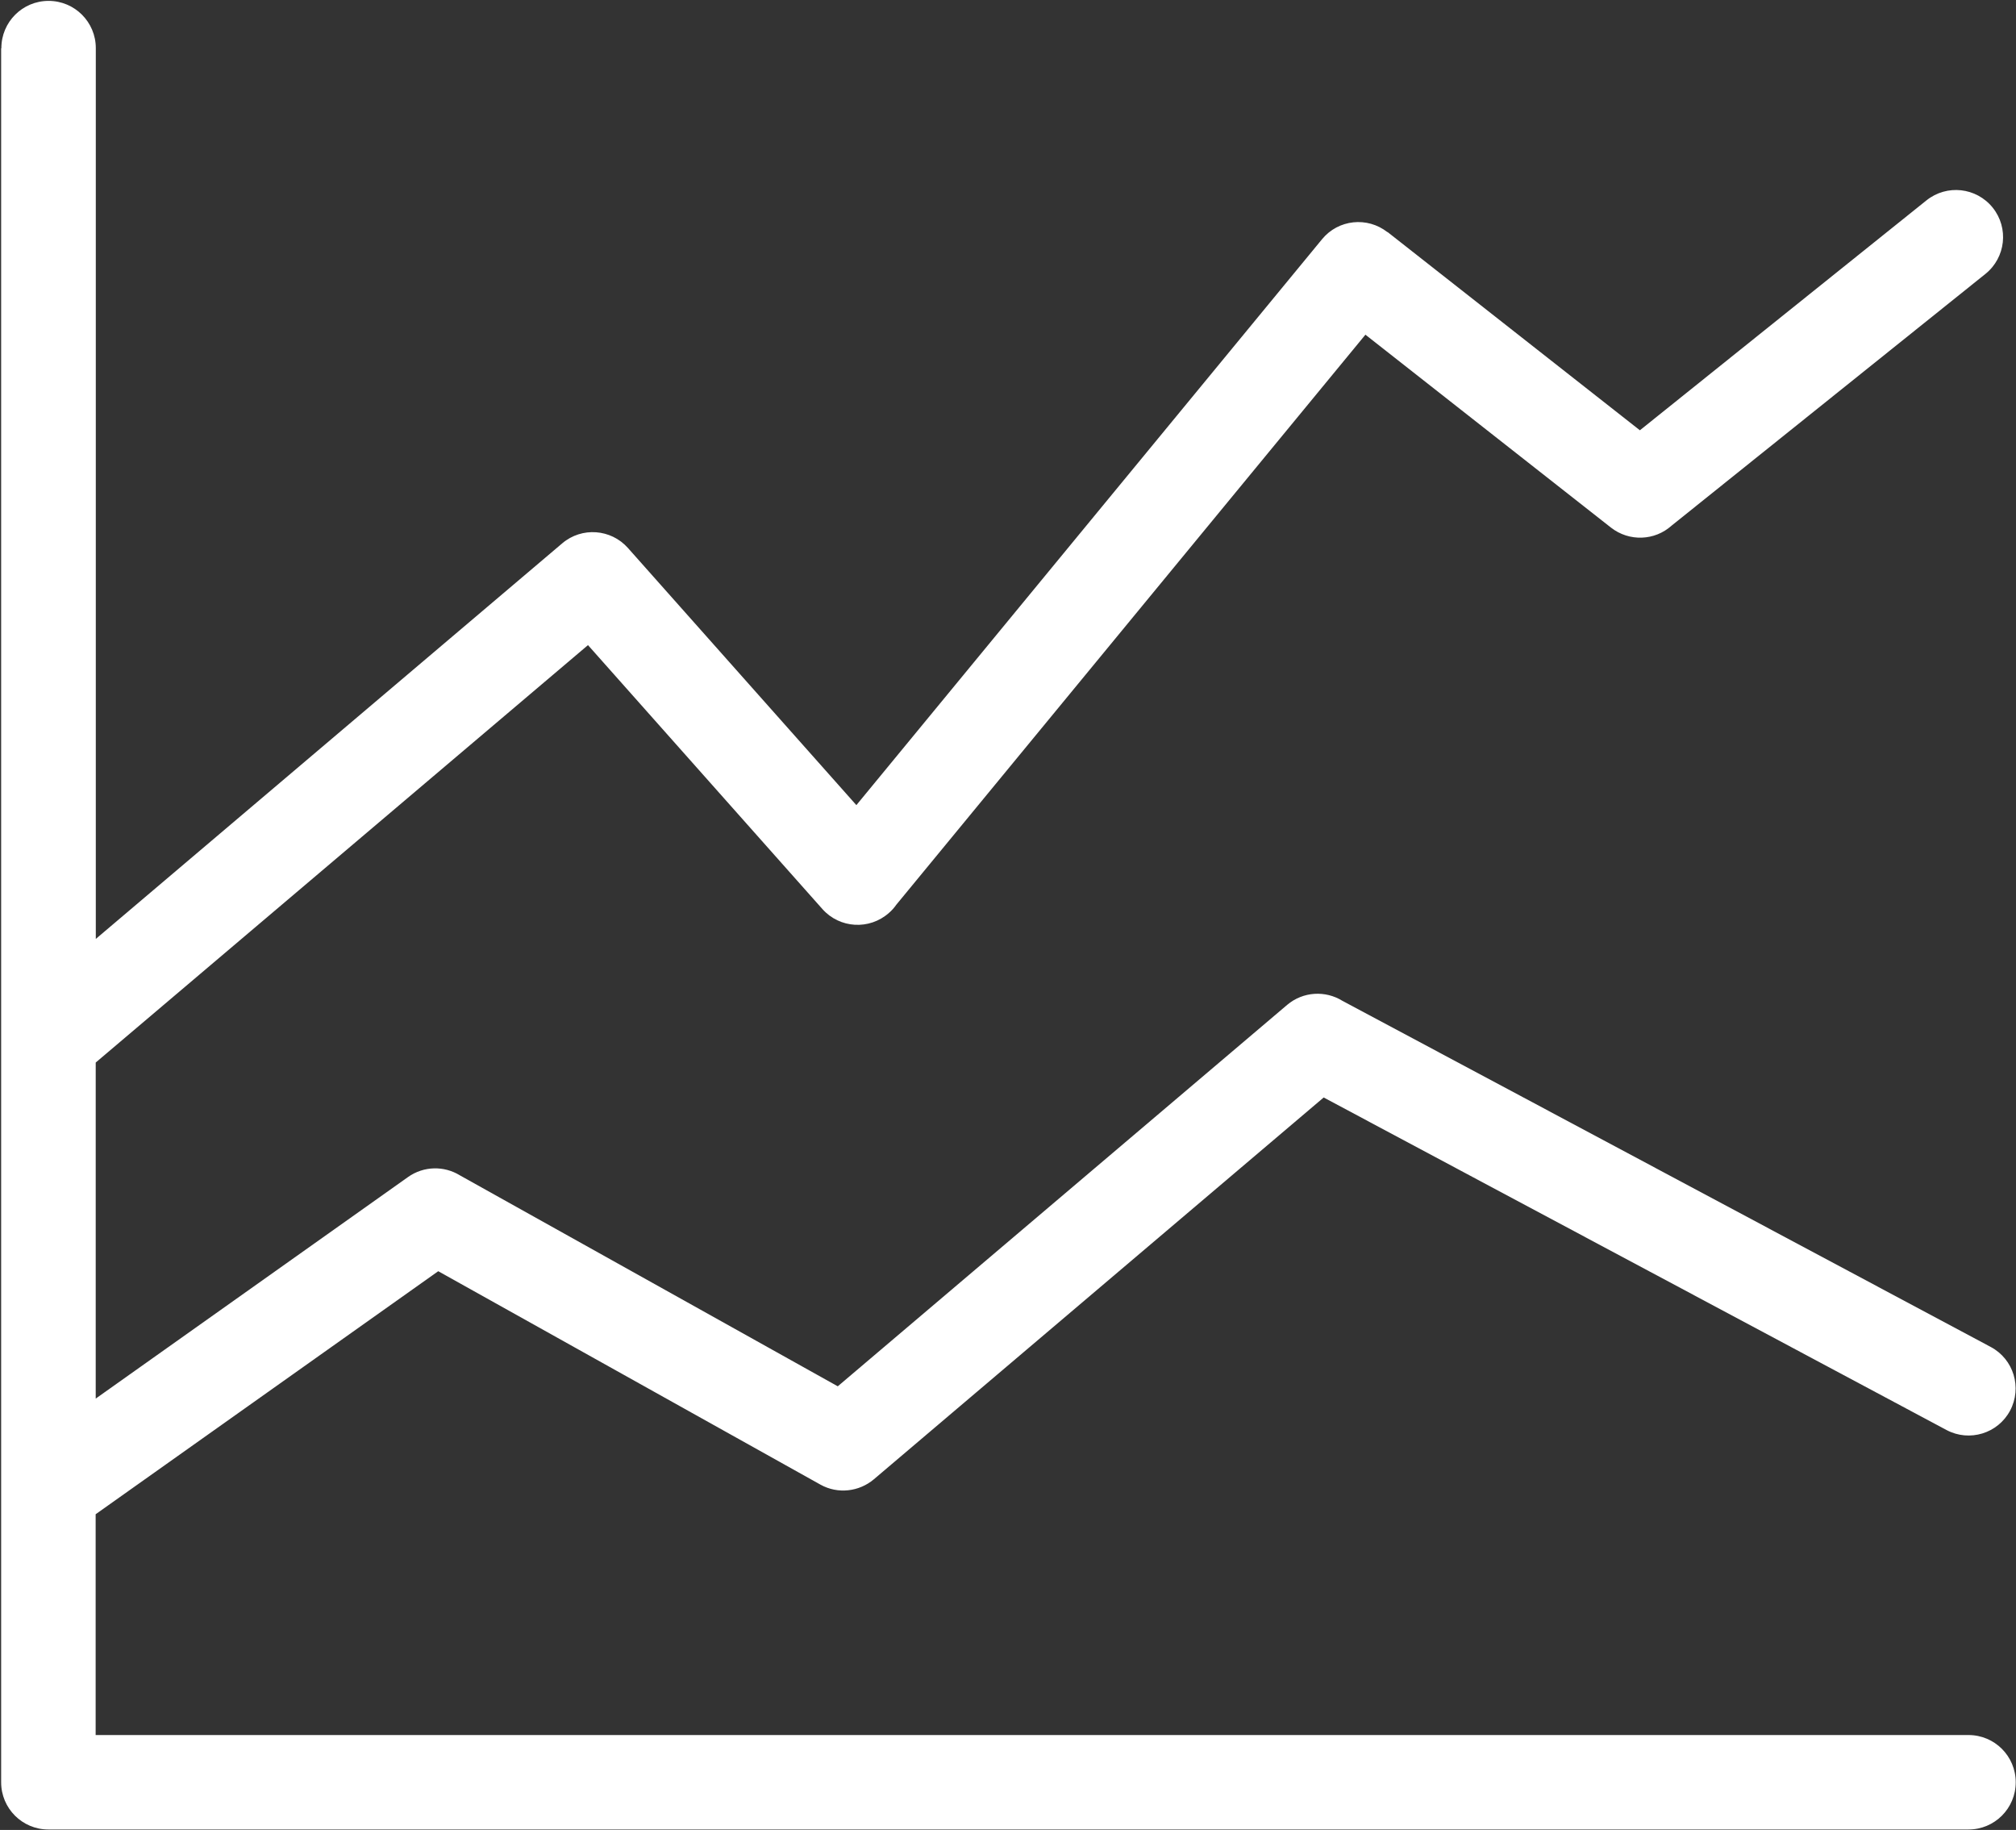 <svg width="1569" height="1424" viewBox="0 0 1569 1424" fill="none" xmlns="http://www.w3.org/2000/svg">
<rect x="0" y="0" width="1569" height="1424" fill="#333333" stroke="none"/>
<path d="M1.062 37.437C1.062 17.125 17.5 0.688 37.812 0.688C58.124 0.688 74.561 17.125 74.561 37.437V730.624L437.614 422.757C452.802 409.882 475.489 411.569 488.677 426.382L666.49 626.515L1028.92 186.142C1041.6 170.705 1064.17 168.393 1079.79 180.642L1079.85 180.517L1276.28 334.824L1499.29 155.944C1515.11 143.256 1538.11 145.756 1550.86 161.569C1563.54 177.381 1561.04 200.381 1545.23 213.131L1300.91 409.065C1287.91 420.752 1268.04 421.69 1253.79 410.565L1062.67 260.445L697.48 704.125C695.917 706.375 694.042 708.5 691.855 710.375C676.667 723.875 653.48 722.5 640.043 707.375L457.616 502.001L74.496 826.815V1088.32L317.509 915.948C329.822 907.198 345.697 907.135 357.76 914.511L652.013 1078.76L1001.76 781.951C1014.2 771.451 1031.57 770.638 1044.7 778.763L1549.32 1048.14C1567.2 1057.64 1573.89 1079.82 1564.39 1097.7C1554.89 1115.51 1532.7 1122.26 1514.89 1112.76L1030.19 854.015L680.007 1151.2C668.694 1160.7 652.195 1162.89 638.507 1155.26L341.067 989.198L74.44 1178.32V1350.13H1532.04C1552.35 1350.13 1568.79 1366.57 1568.79 1386.88C1568.79 1407.19 1552.35 1423.63 1532.04 1423.63H37.64C17.328 1423.63 0.891 1407.19 0.891 1386.88V37.68L1.062 37.437Z" fill="white"/>
</svg>
